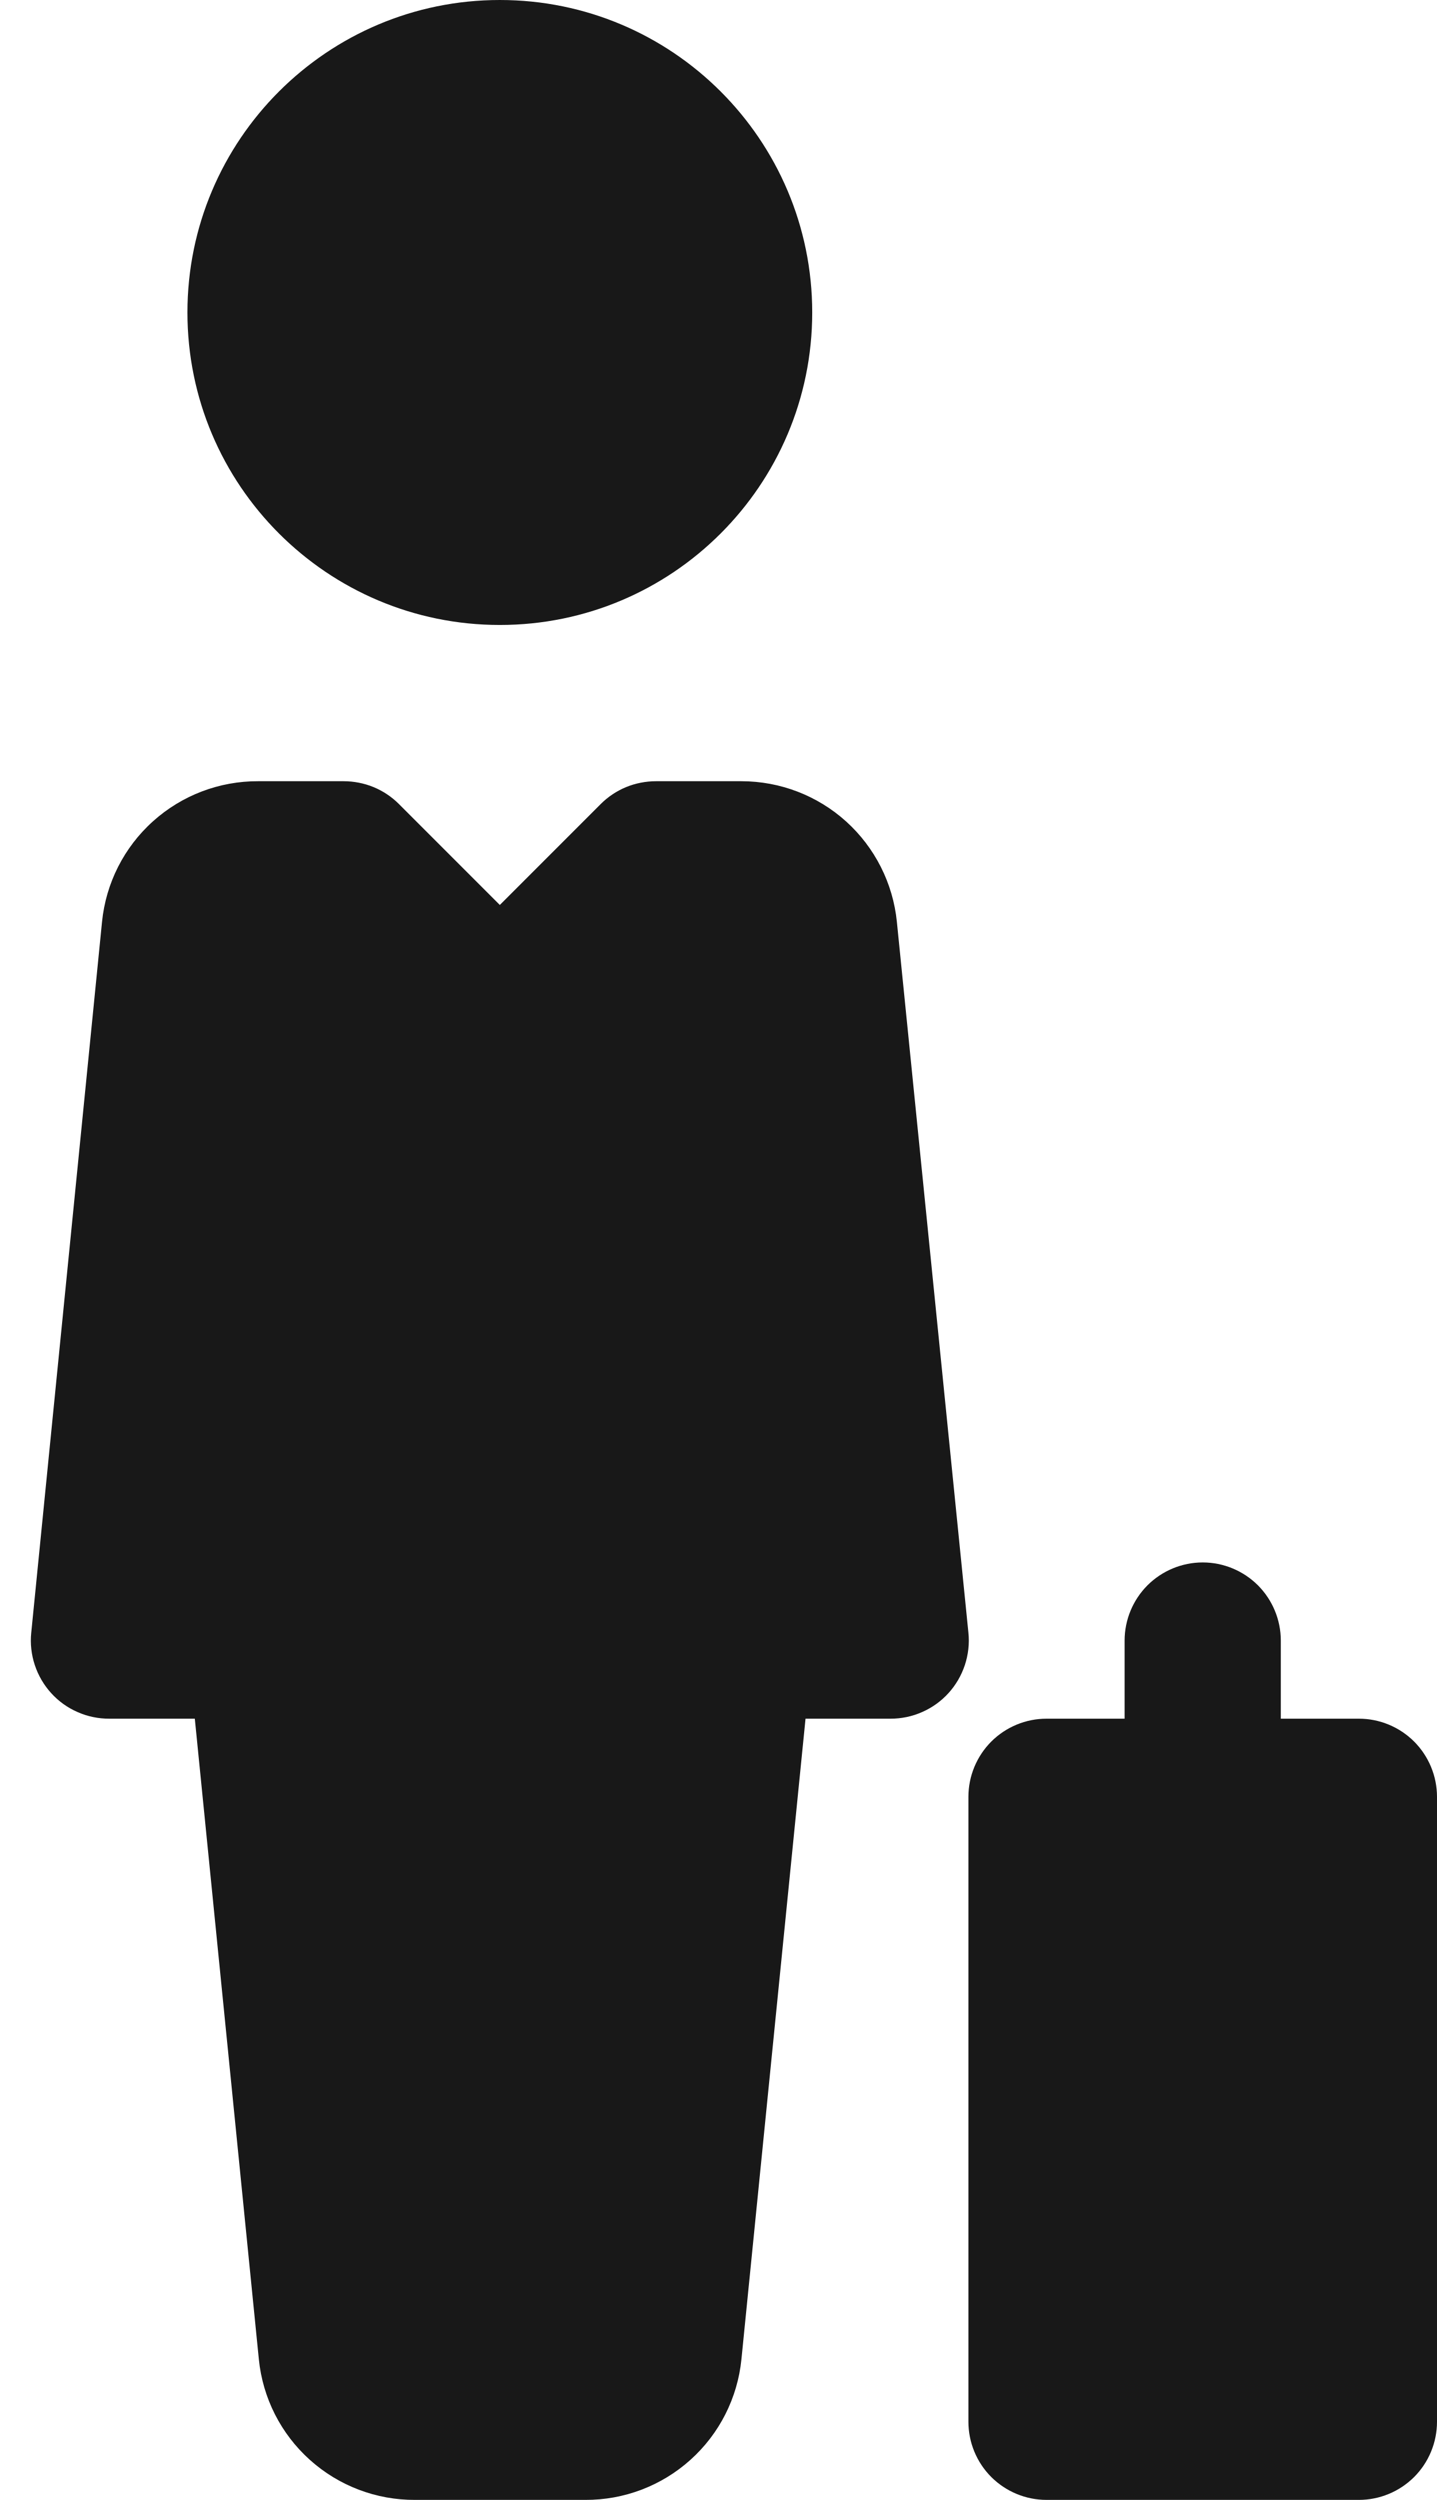 <svg width="23" height="40" viewBox="0 0 23 40" fill="none" xmlns="http://www.w3.org/2000/svg">
<path d="M8 10C10.761 10 13 7.761 13 5C13 2.239 10.761 0 8 0C5.239 0 3 2.239 3 5C3 7.761 5.239 10 8 10Z" fill="#181818"/>
<path d="M11.867 12.5H10.5C10.336 12.5 10.173 12.532 10.021 12.594C9.869 12.657 9.731 12.749 9.615 12.865L8 14.48L6.385 12.865C6.269 12.749 6.131 12.657 5.979 12.594C5.827 12.532 5.664 12.5 5.5 12.5H4.133C3.511 12.497 2.91 12.726 2.448 13.142C1.985 13.558 1.695 14.131 1.633 14.75L0.5 26.125C0.482 26.299 0.502 26.475 0.557 26.642C0.612 26.808 0.701 26.961 0.819 27.091C0.937 27.221 1.08 27.324 1.241 27.394C1.401 27.465 1.575 27.501 1.75 27.5H3.118L4.143 37.75C4.205 38.369 4.495 38.942 4.958 39.358C5.42 39.774 6.021 40.003 6.643 40H9.367C9.989 40.003 10.59 39.774 11.052 39.358C11.515 38.942 11.805 38.369 11.867 37.75L12.893 27.5H14.25C14.425 27.501 14.599 27.465 14.759 27.394C14.919 27.324 15.063 27.221 15.181 27.091C15.299 26.961 15.388 26.808 15.443 26.642C15.498 26.475 15.518 26.299 15.5 26.125L14.355 14.75C14.293 14.133 14.004 13.562 13.545 13.146C13.085 12.73 12.487 12.5 11.867 12.5Z" fill="#181818"/>
<path d="M21.75 27.5H20.5V26.25C20.5 25.919 20.368 25.601 20.134 25.366C19.899 25.132 19.581 25 19.25 25C18.919 25 18.601 25.132 18.366 25.366C18.132 25.601 18 25.919 18 26.25V27.5H16.75C16.419 27.5 16.101 27.632 15.866 27.866C15.632 28.101 15.5 28.419 15.5 28.75V38.75C15.5 39.081 15.632 39.4 15.866 39.634C16.101 39.868 16.419 40 16.75 40H21.75C22.081 40 22.399 39.868 22.634 39.634C22.868 39.4 23 39.081 23 38.75V28.75C23 28.419 22.868 28.101 22.634 27.866C22.399 27.632 22.081 27.5 21.75 27.5Z" fill="#181818"/>
</svg>
